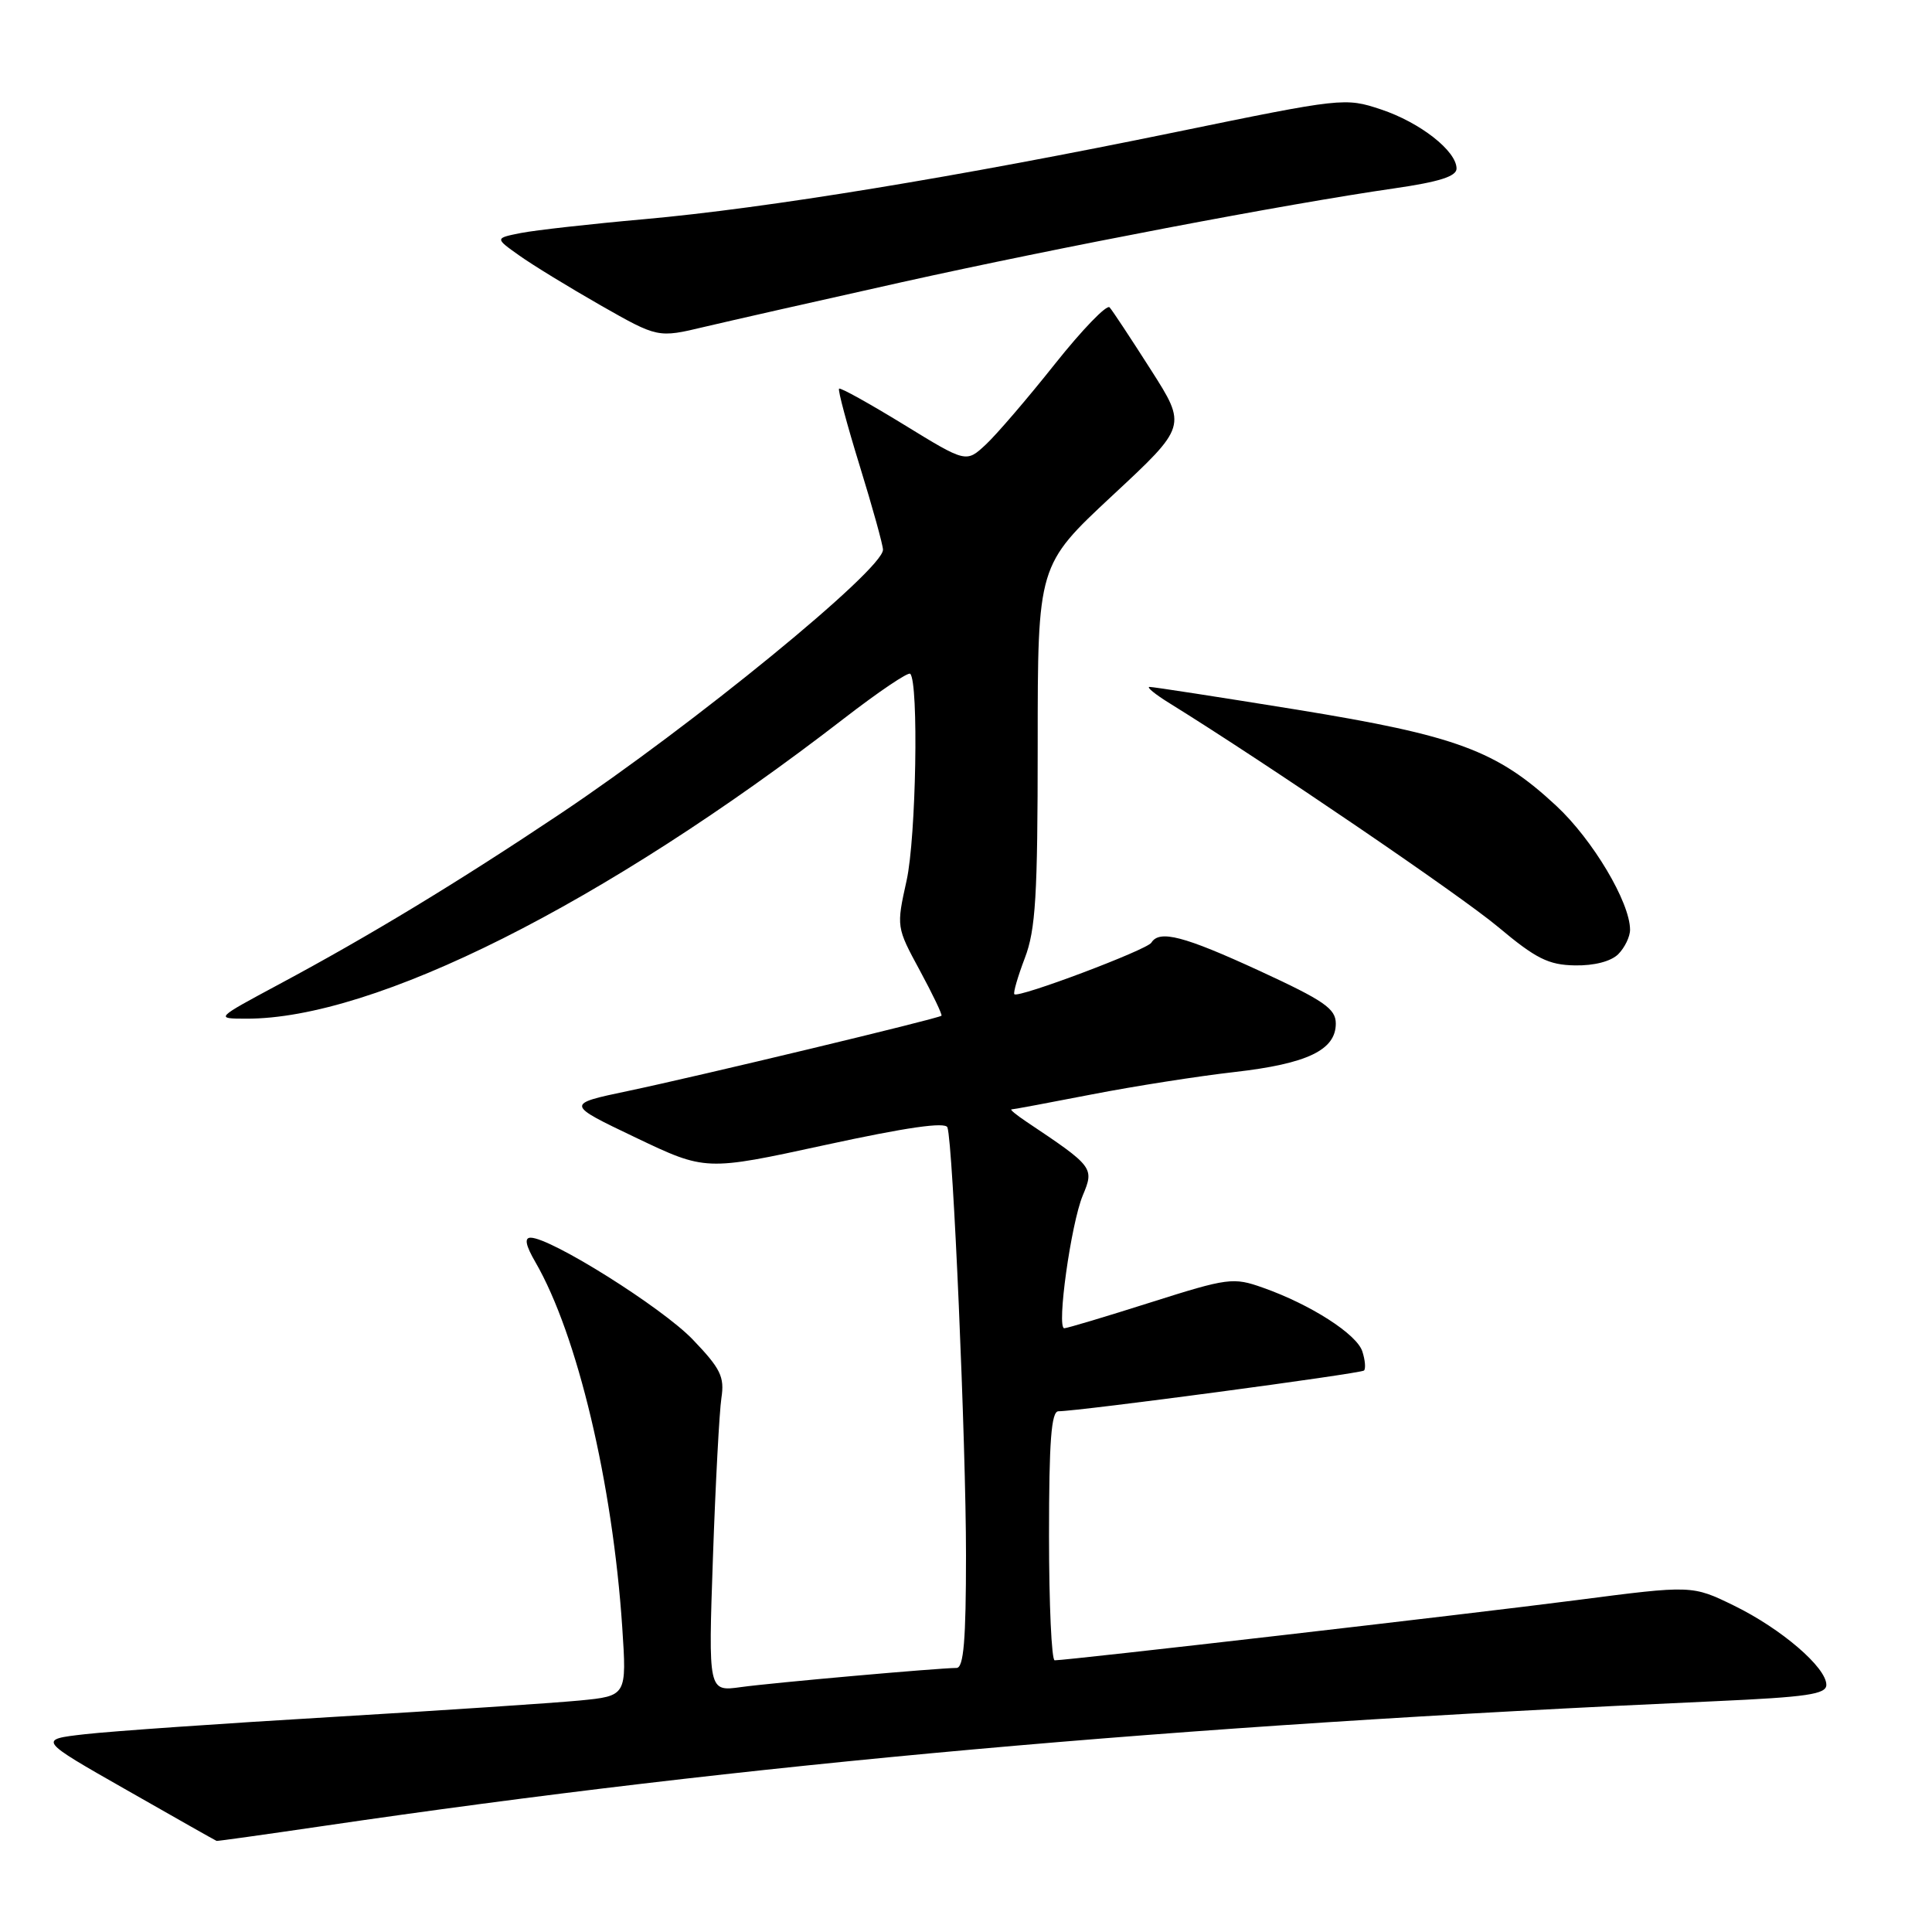 <?xml version="1.0" encoding="UTF-8" standalone="no"?>
<!DOCTYPE svg PUBLIC "-//W3C//DTD SVG 1.1//EN" "http://www.w3.org/Graphics/SVG/1.1/DTD/svg11.dtd" >
<svg xmlns="http://www.w3.org/2000/svg" xmlns:xlink="http://www.w3.org/1999/xlink" version="1.1" viewBox="0 0 256 256">
 <g >
 <path fill="currentColor"
d=" M 42.64 241.98 C 99.20 233.67 154.78 228.68 227.25 225.42 C 239.45 224.87 242.00 224.50 242.00 223.25 C 242.00 220.94 236.03 215.82 229.80 212.77 C 224.21 210.04 224.21 210.04 208.86 212.03 C 194.73 213.86 141.48 220.00 139.75 220.00 C 139.34 220.00 139.00 212.57 139.00 203.50 C 139.00 190.97 139.30 187.00 140.25 187.00 C 143.02 186.99 180.32 182.01 180.74 181.60 C 180.98 181.35 180.89 180.22 180.52 179.08 C 179.80 176.79 173.66 172.85 167.33 170.62 C 163.41 169.23 162.73 169.32 152.45 172.58 C 146.53 174.46 141.39 176.00 141.02 176.00 C 139.98 176.00 141.91 162.16 143.47 158.41 C 145.01 154.73 144.91 154.59 136.03 148.65 C 134.67 147.74 133.77 147.00 134.03 147.00 C 134.29 147.00 139.09 146.10 144.70 145.01 C 150.31 143.92 158.81 142.59 163.58 142.05 C 173.22 140.95 177.00 139.14 177.00 135.63 C 177.00 133.66 175.47 132.60 166.91 128.65 C 156.86 124.02 153.63 123.18 152.56 124.91 C 151.96 125.87 134.95 132.28 134.41 131.74 C 134.23 131.57 134.86 129.41 135.79 126.96 C 137.23 123.21 137.50 118.71 137.50 98.69 C 137.50 74.89 137.50 74.89 147.38 65.68 C 157.27 56.48 157.27 56.48 152.49 48.99 C 149.86 44.87 147.41 41.15 147.03 40.73 C 146.66 40.30 143.40 43.68 139.78 48.23 C 136.17 52.78 132.04 57.59 130.62 58.91 C 128.02 61.33 128.02 61.33 119.76 56.26 C 115.22 53.48 111.36 51.33 111.18 51.50 C 111.00 51.67 112.24 56.29 113.93 61.77 C 115.62 67.24 117.00 72.23 117.00 72.84 C 117.00 75.49 91.92 96.00 74.22 107.84 C 60.61 116.94 48.96 124.00 37.00 130.41 C 28.50 134.97 28.50 134.97 32.59 134.98 C 49.60 135.05 80.00 119.79 111.81 95.22 C 116.39 91.68 120.34 89.01 120.61 89.28 C 121.75 90.42 121.39 110.98 120.13 116.67 C 118.77 122.82 118.77 122.85 121.88 128.59 C 123.59 131.75 124.88 134.45 124.75 134.59 C 124.37 134.96 92.64 142.58 83.22 144.56 C 74.94 146.30 74.94 146.30 84.22 150.73 C 93.50 155.16 93.50 155.16 109.33 151.72 C 120.10 149.38 125.29 148.63 125.54 149.39 C 126.28 151.55 128.00 191.32 128.00 206.05 C 128.00 217.34 127.69 221.00 126.75 221.01 C 124.23 221.03 102.37 222.97 98.17 223.55 C 93.85 224.15 93.85 224.15 94.47 206.32 C 94.81 196.52 95.32 187.03 95.59 185.24 C 96.02 182.44 95.49 181.35 91.80 177.50 C 87.74 173.26 72.99 164.00 70.31 164.00 C 69.45 164.00 69.65 165.01 70.95 167.25 C 76.50 176.85 81.17 196.50 82.45 215.61 C 83.05 224.72 83.05 224.72 76.78 225.33 C 73.32 225.66 58.58 226.64 44.00 227.51 C 29.42 228.37 14.70 229.40 11.27 229.79 C 5.03 230.50 5.03 230.50 16.77 237.18 C 23.22 240.86 28.59 243.90 28.70 243.93 C 28.80 243.97 35.08 243.09 42.64 241.98 Z  M 214.43 126.43 C 215.29 125.56 216.00 124.10 215.99 123.18 C 215.97 119.54 211.04 111.26 206.21 106.77 C 198.34 99.45 193.03 97.48 171.82 94.03 C 161.55 92.37 152.77 91.01 152.32 91.02 C 151.87 91.03 153.07 92.01 155.00 93.20 C 167.81 101.14 193.49 118.62 198.50 122.82 C 203.52 127.03 205.18 127.86 208.68 127.92 C 211.23 127.97 213.47 127.39 214.43 126.43 Z  M 119.50 37.39 C 140.25 32.78 170.44 27.02 184.75 24.96 C 190.69 24.10 193.00 23.37 193.00 22.34 C 193.00 20.00 188.16 16.22 182.99 14.50 C 178.24 12.92 177.87 12.96 155.84 17.49 C 126.92 23.44 101.58 27.59 85.41 29.04 C 78.31 29.67 70.94 30.50 69.04 30.87 C 65.57 31.56 65.57 31.56 68.77 33.83 C 70.53 35.09 75.39 38.06 79.57 40.45 C 87.18 44.78 87.18 44.78 93.34 43.31 C 96.73 42.51 108.50 39.84 119.50 37.39 Z "/>
</g>
</svg>